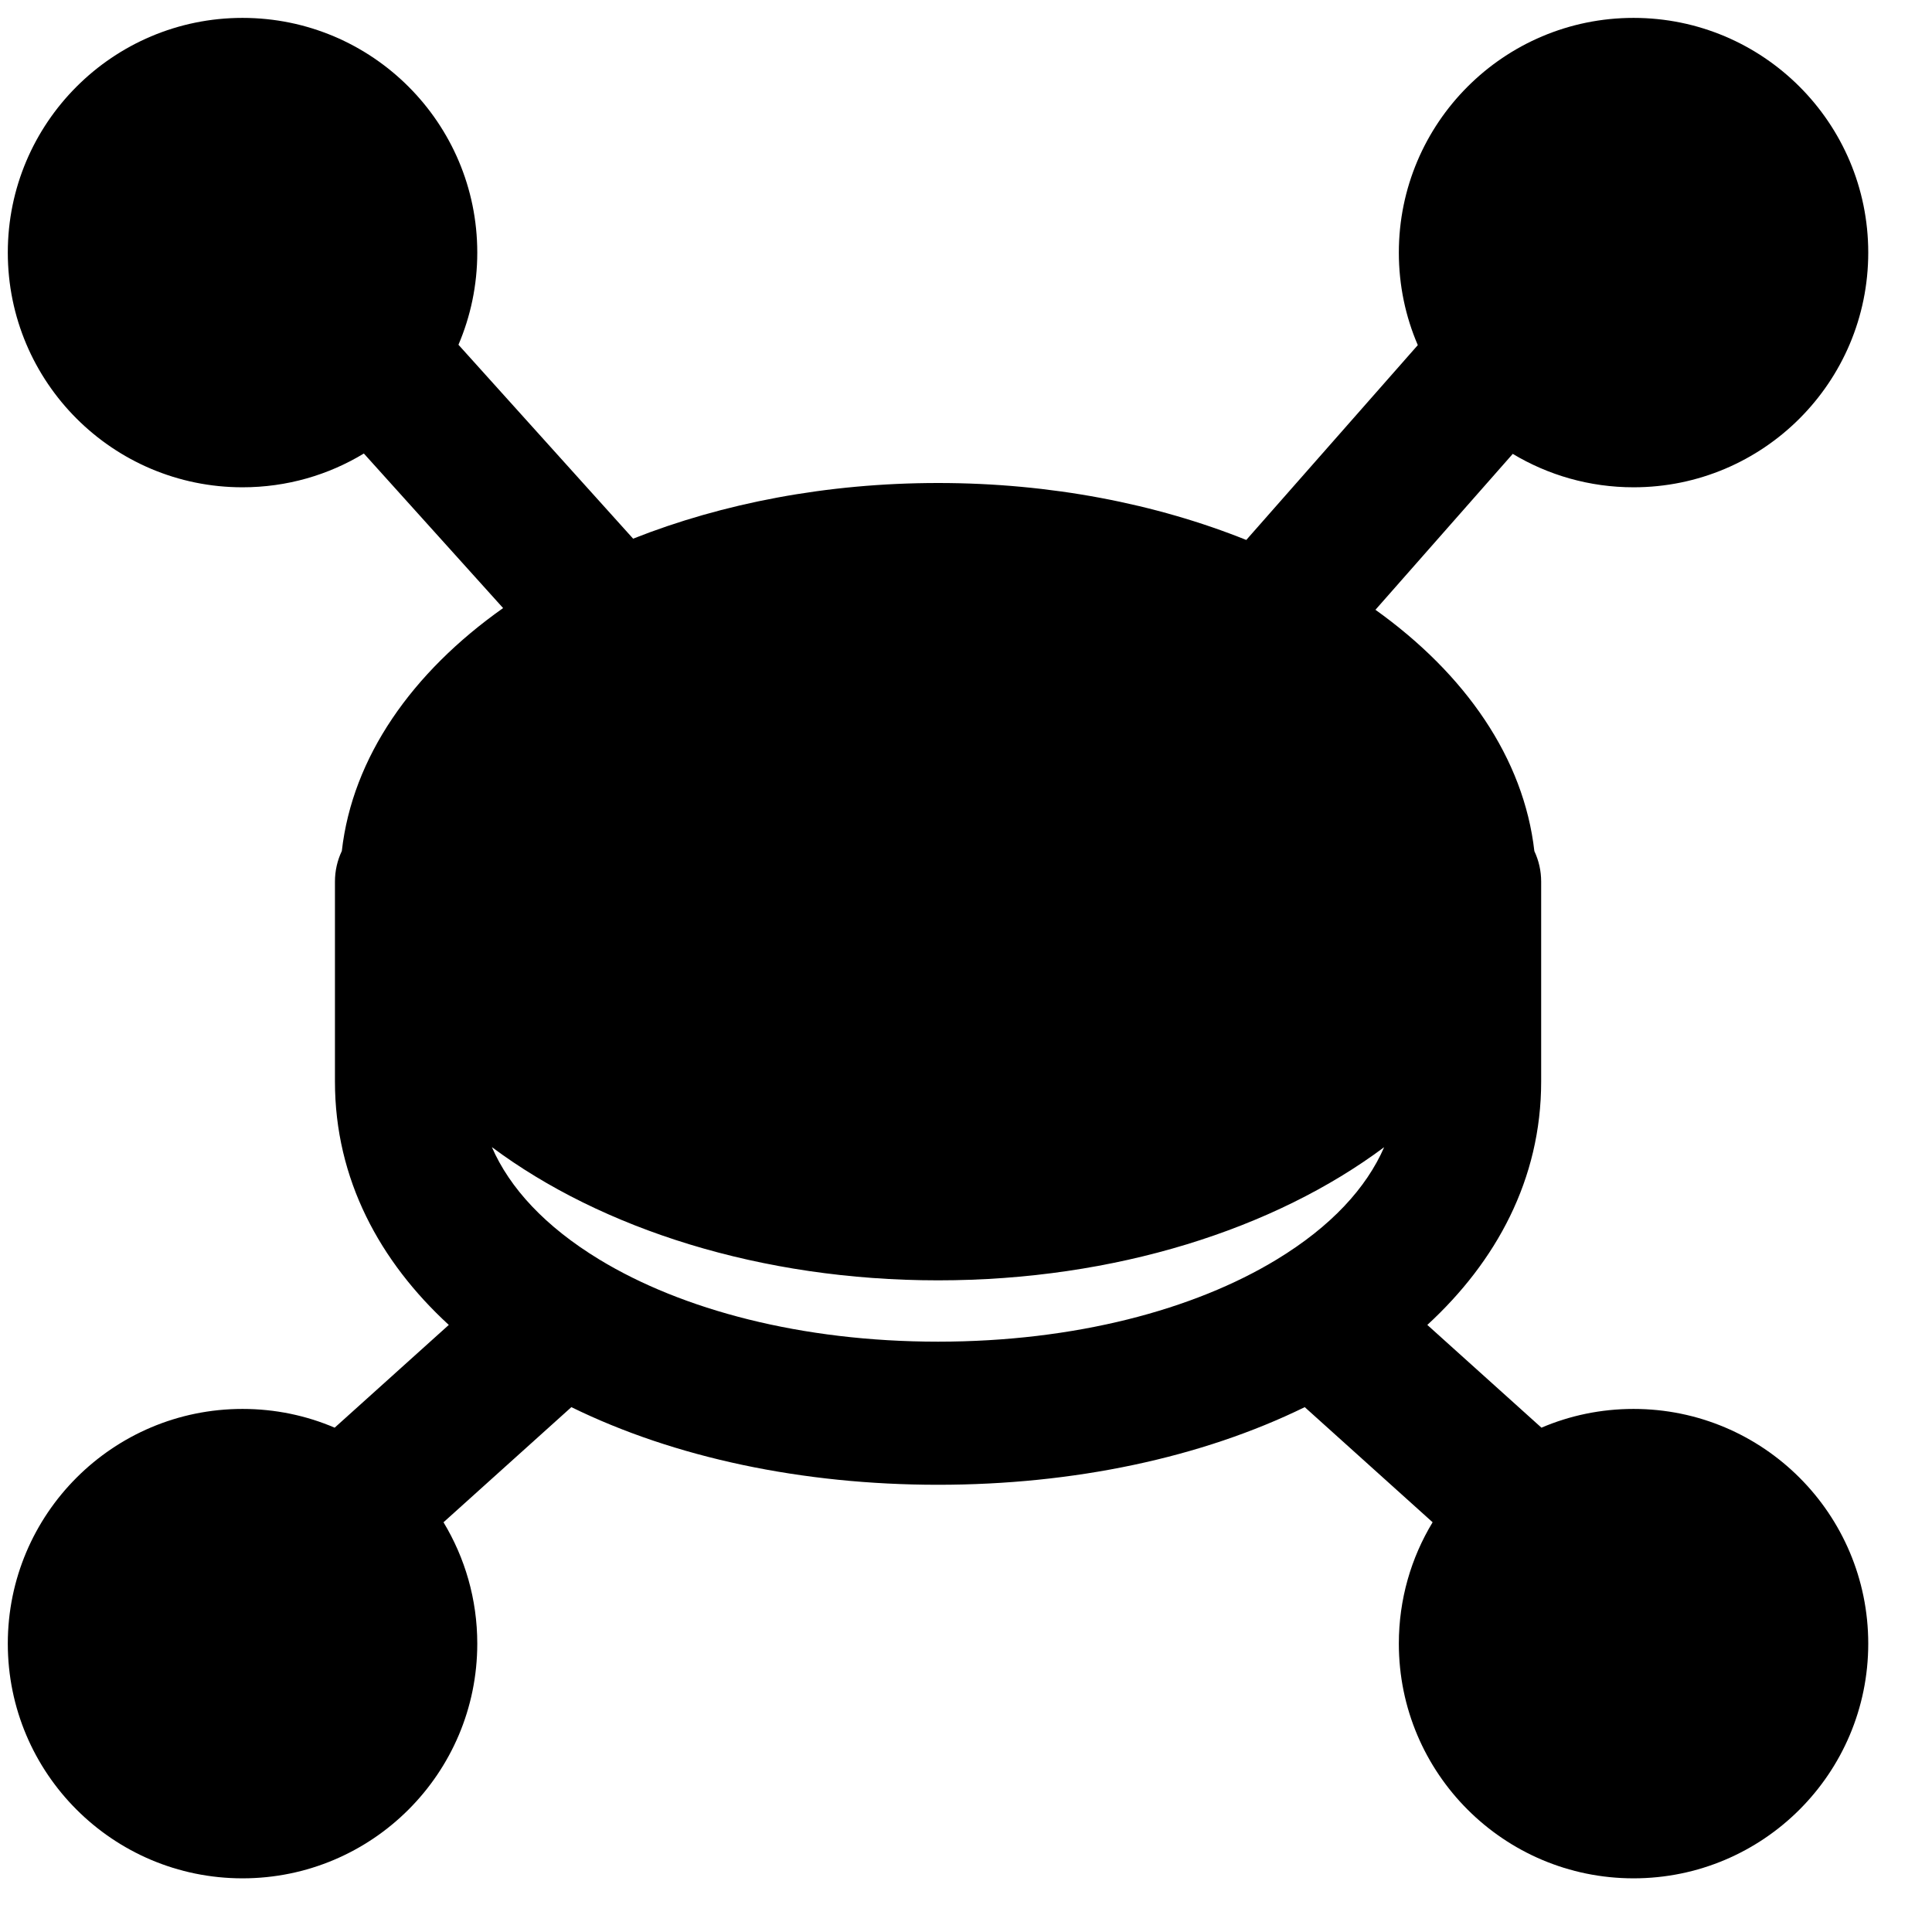 <svg width="27" height="27" viewBox="0 0 27 27" fill="none" xmlns="http://www.w3.org/2000/svg">
<path fill-rule="evenodd" clip-rule="evenodd" d="M5.085 6.338C4.59 6.638 4.01 6.81 3.389 6.81C1.578 6.81 0.109 5.342 0.109 3.53C0.109 1.719 1.578 0.25 3.389 0.25C5.201 0.25 6.67 1.719 6.67 3.53C6.67 3.987 6.576 4.422 6.407 4.818L8.848 7.528C10.096 7.034 11.553 6.75 13.11 6.75C14.685 6.75 16.159 7.041 17.417 7.546L19.814 4.823C19.643 4.426 19.549 3.989 19.549 3.53C19.549 1.719 21.018 0.25 22.829 0.25C24.641 0.25 26.109 1.719 26.109 3.53C26.109 5.342 24.641 6.81 22.829 6.81C22.212 6.81 21.634 6.639 21.141 6.343L19.222 8.522C20.479 9.42 21.295 10.595 21.443 11.895C21.504 12.024 21.538 12.169 21.538 12.321V15.116C21.538 16.482 20.908 17.632 19.947 18.516L21.542 19.952C21.937 19.783 22.372 19.69 22.829 19.69C24.641 19.69 26.109 21.158 26.109 22.97C26.109 24.782 24.641 26.25 22.829 26.25C21.018 26.25 19.549 24.782 19.549 22.97C19.549 22.349 19.721 21.769 20.021 21.274L18.234 19.665C16.793 20.371 15.006 20.75 13.109 20.75C11.213 20.75 9.425 20.371 7.985 19.665L6.198 21.274C6.497 21.769 6.67 22.349 6.67 22.97C6.67 24.782 5.201 26.25 3.389 26.25C1.578 26.25 0.109 24.782 0.109 22.97C0.109 21.158 1.578 19.69 3.389 19.69C3.847 19.69 4.282 19.783 4.677 19.952L6.272 18.516C5.31 17.632 4.681 16.482 4.681 15.116V12.321C4.681 12.168 4.715 12.023 4.777 11.893C4.926 10.583 5.756 9.399 7.031 8.498L5.085 6.338ZM13.11 17.893C15.588 17.893 17.814 17.174 19.344 16.032C19.095 16.603 18.601 17.141 17.842 17.602C16.687 18.304 15.02 18.75 13.109 18.75C11.199 18.75 9.531 18.304 8.376 17.602C7.618 17.141 7.123 16.603 6.874 16.031C8.405 17.173 10.631 17.893 13.11 17.893Z" fill="black"/>
</svg>
